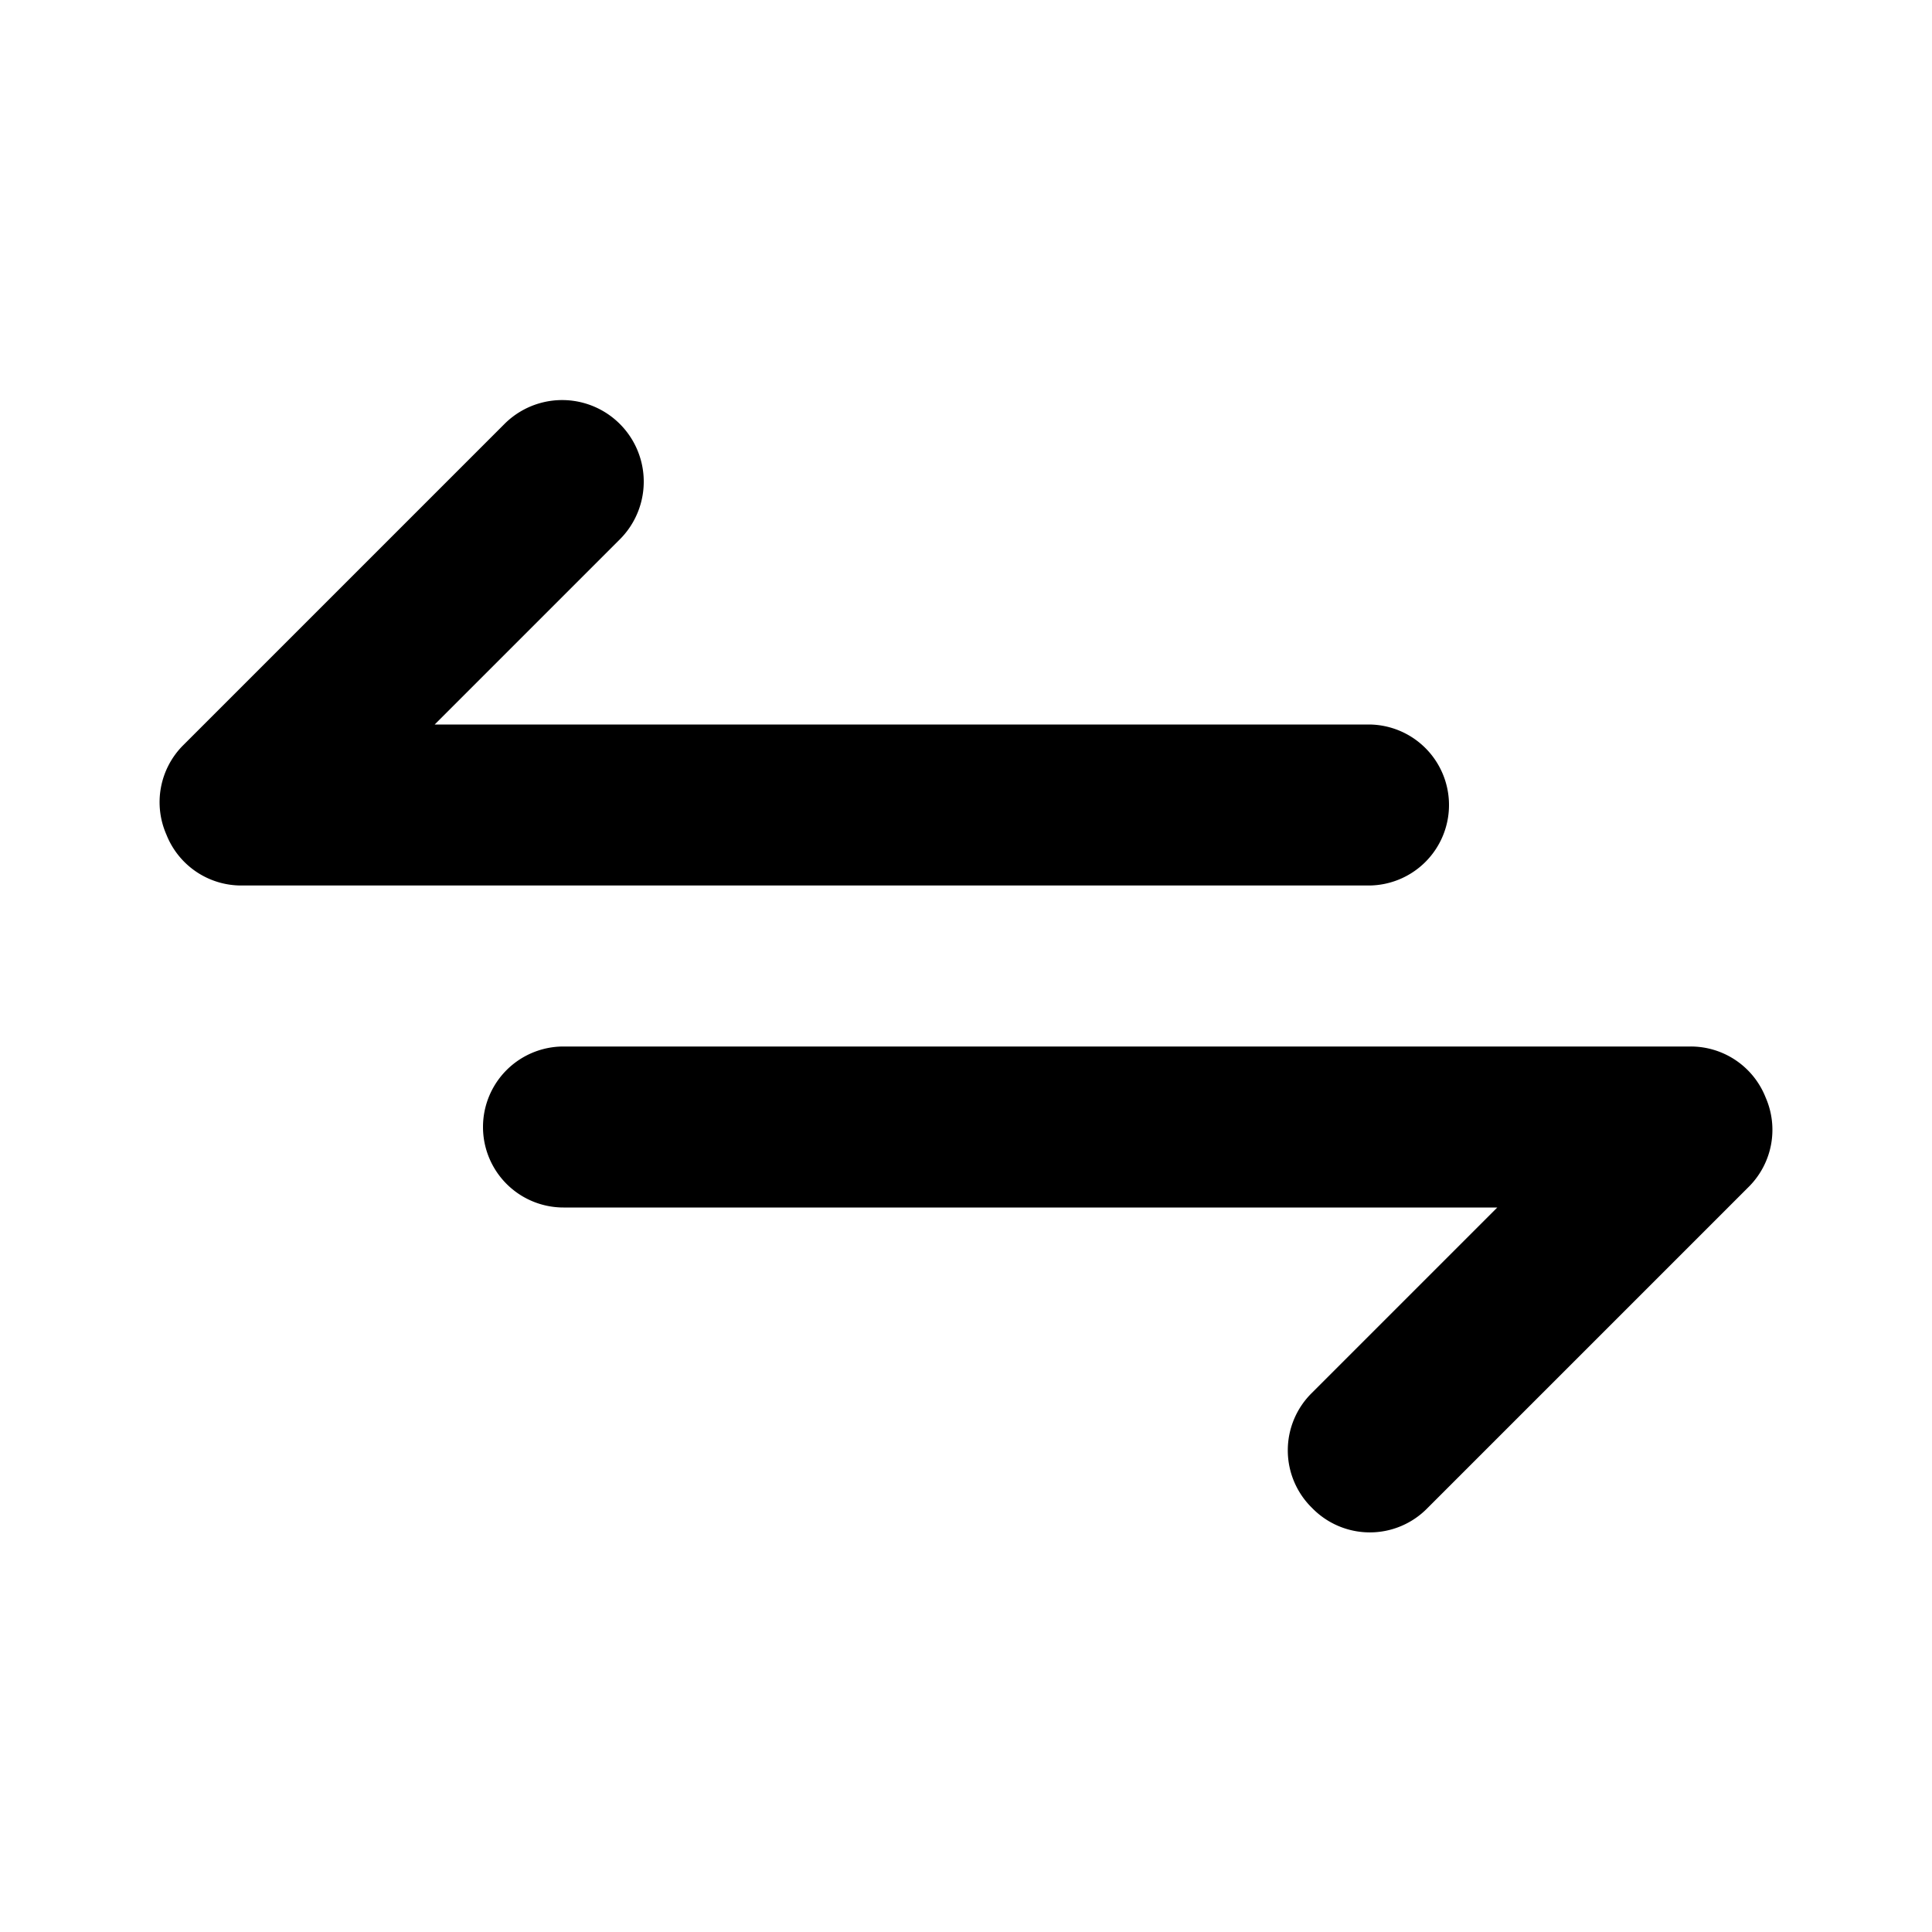 <svg fill="currentColor" width="24px" height="24px" viewBox="0 0 0.72 0.72" xmlns="http://www.w3.org/2000/svg">
    <path d="M0.54 0.3a0.03 0.03 0 0 0 -0.03 -0.03H0.162l0.069 -0.069a0.03 0.03 0 0 0 -0.043 -0.043l-0.12 0.12a0.03 0.03 0 0 0 -0.006 0.033A0.03 0.03 0 0 0 0.09 0.33h0.42a0.03 0.03 0 0 0 0.03 -0.03Zm0.118 0.109A0.03 0.03 0 0 0 0.63 0.39H0.21a0.03 0.03 0 0 0 0 0.06h0.348l-0.069 0.069a0.03 0.03 0 0 0 0 0.043 0.03 0.03 0 0 0 0.043 0l0.12 -0.12a0.03 0.03 0 0 0 0.006 -0.033Z"/>
</svg>
